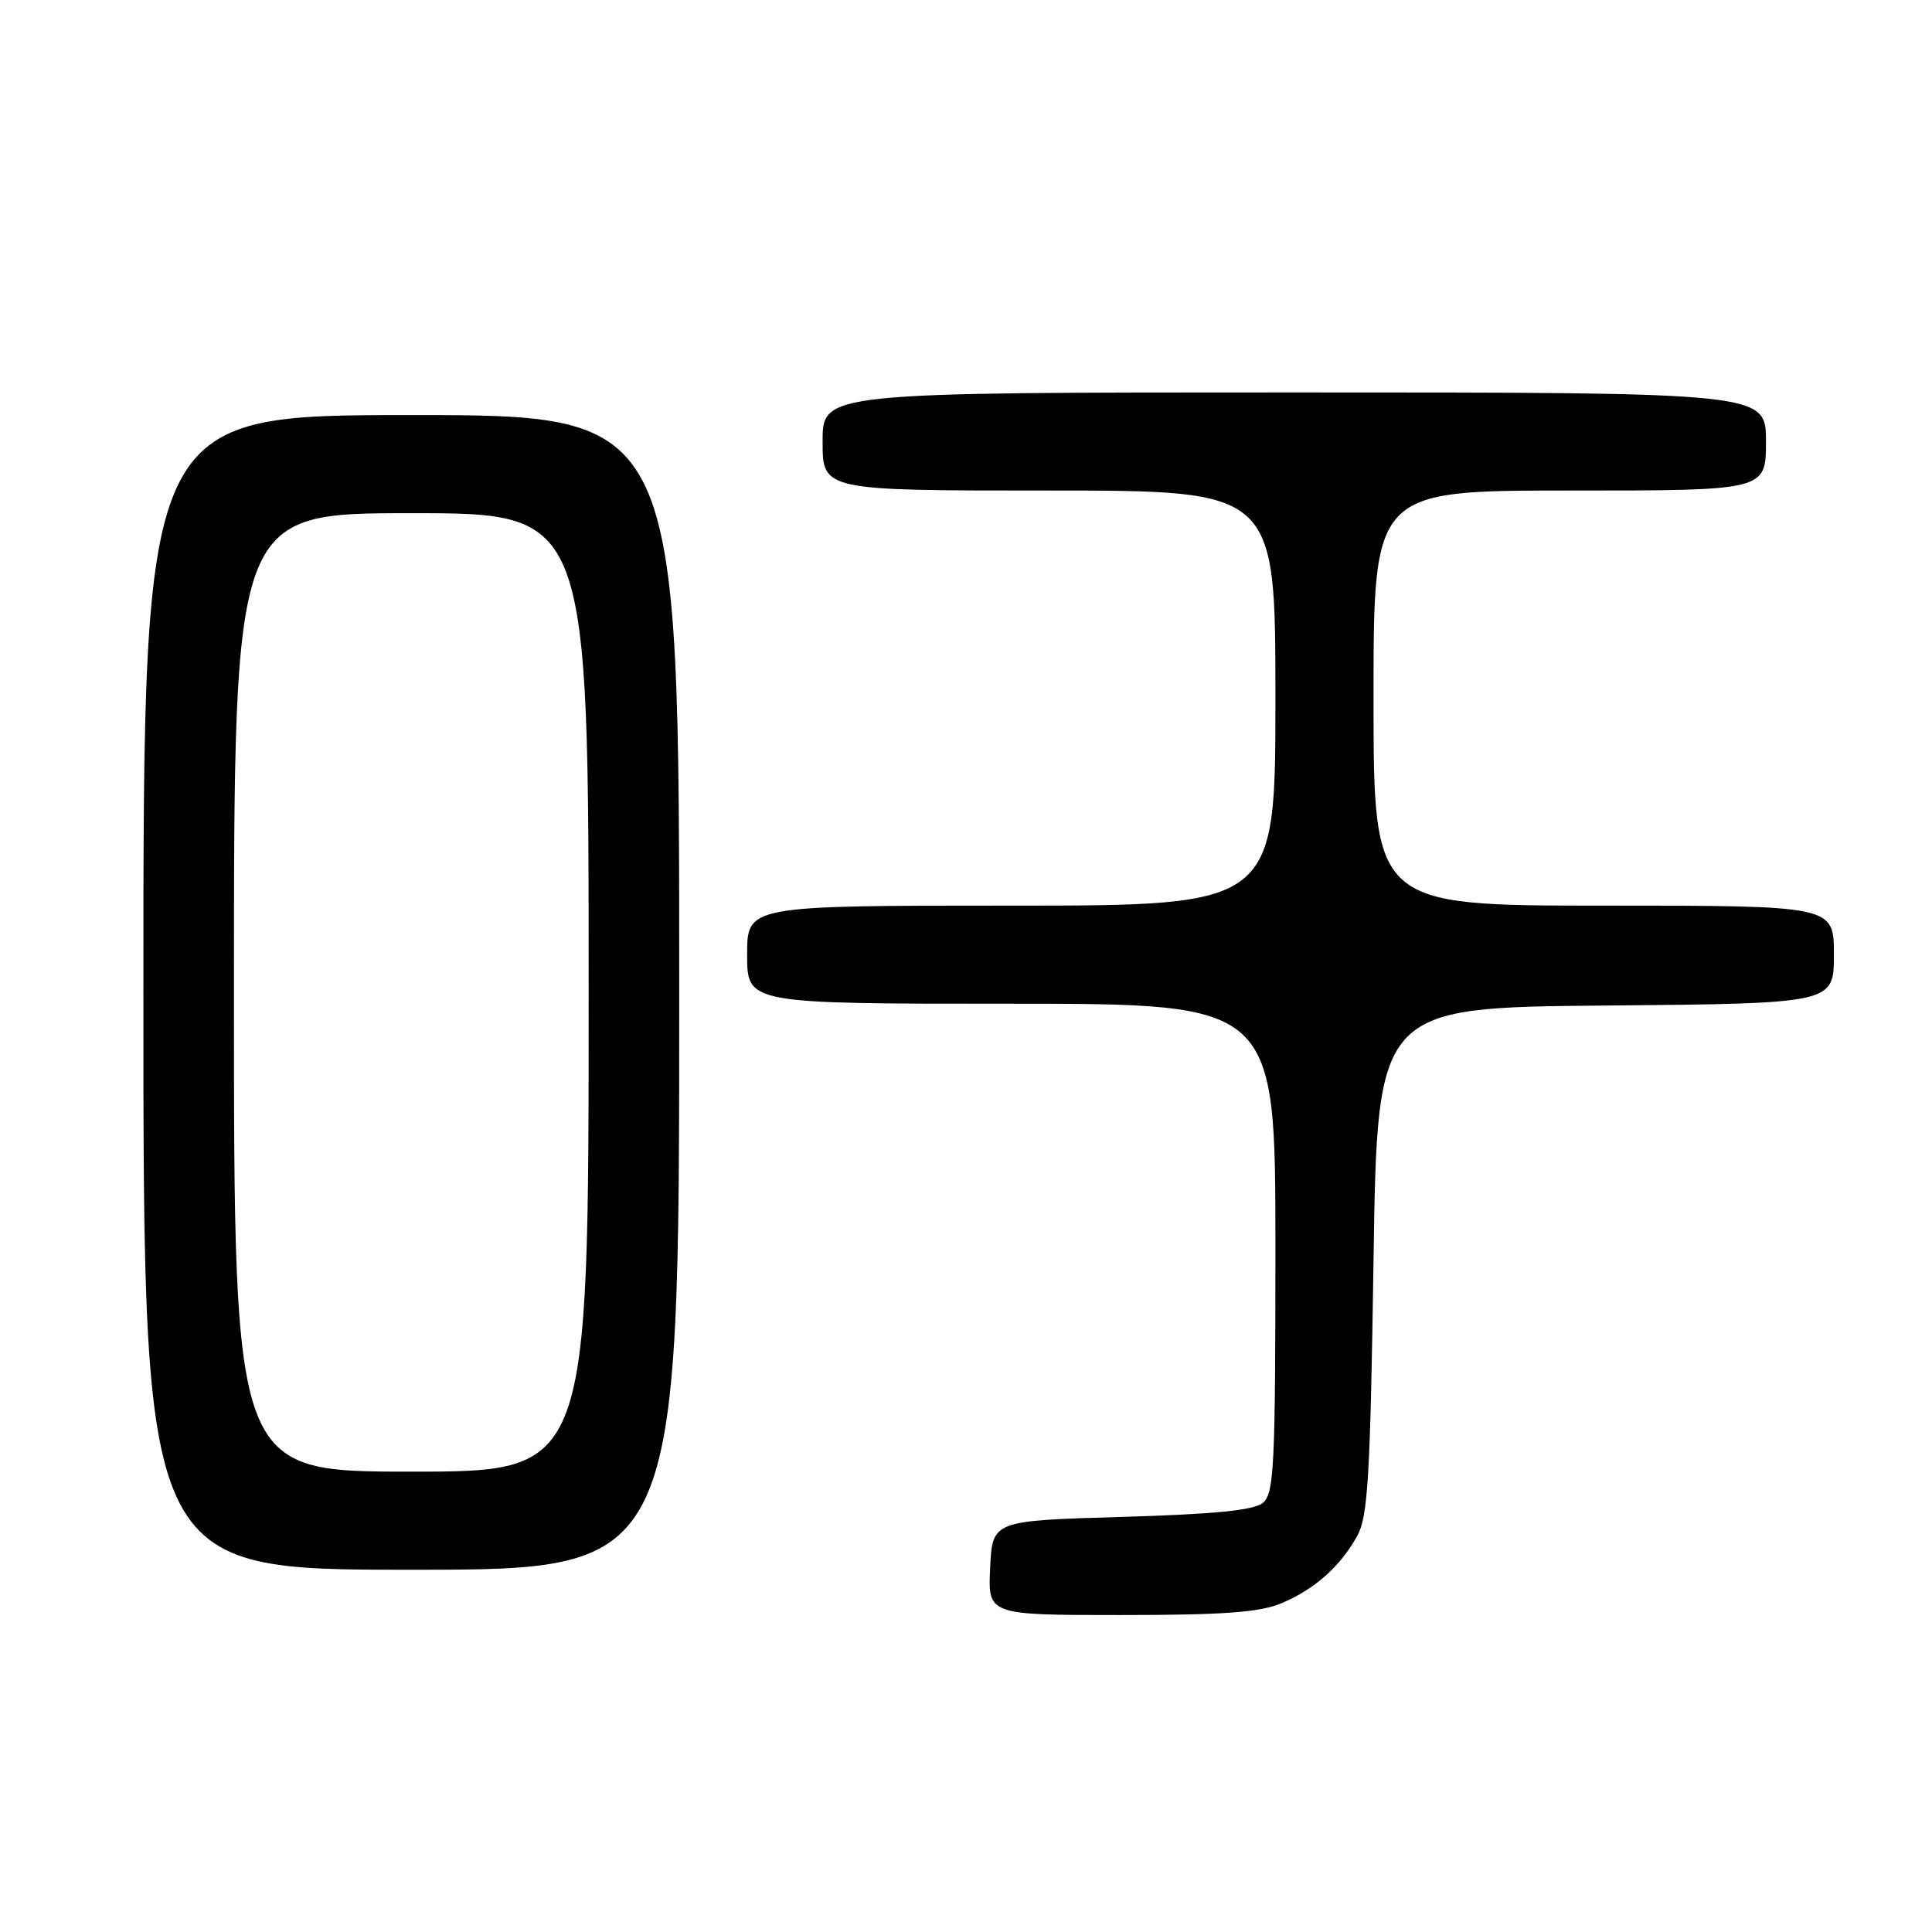 <?xml version="1.0" encoding="UTF-8" standalone="no"?>
<!DOCTYPE svg PUBLIC "-//W3C//DTD SVG 1.1//EN" "http://www.w3.org/Graphics/SVG/1.1/DTD/svg11.dtd" >
<svg xmlns="http://www.w3.org/2000/svg" xmlns:xlink="http://www.w3.org/1999/xlink" version="1.1" viewBox="0 0 256 256">
 <g >
 <path fill="currentColor"
d=" M 169.77 212.45 C 174.19 210.60 177.59 207.58 179.85 203.50 C 181.26 200.93 181.57 195.66 182.00 167.00 C 182.50 133.50 182.50 133.50 212.75 133.24 C 243.00 132.97 243.00 132.97 243.00 126.49 C 243.00 120.00 243.00 120.00 212.50 120.00 C 182.00 120.00 182.00 120.00 182.00 92.50 C 182.00 65.00 182.00 65.00 208.00 65.00 C 234.00 65.00 234.00 65.00 234.00 58.50 C 234.00 52.00 234.00 52.00 171.50 52.00 C 109.00 52.00 109.00 52.00 109.00 58.50 C 109.00 65.00 109.00 65.00 139.00 65.00 C 169.00 65.00 169.00 65.00 169.00 92.50 C 169.00 120.00 169.00 120.00 134.00 120.00 C 99.00 120.00 99.00 120.00 99.00 126.50 C 99.00 133.00 99.00 133.00 134.00 133.00 C 169.00 133.00 169.00 133.00 169.00 165.38 C 169.00 194.24 168.82 197.90 167.35 199.13 C 166.15 200.12 161.02 200.64 148.60 201.00 C 131.50 201.50 131.50 201.50 131.20 207.75 C 130.90 214.00 130.90 214.00 148.48 214.00 C 162.09 214.00 166.90 213.65 169.77 212.45 Z  M 90.00 131.50 C 90.00 55.00 90.00 55.00 54.50 55.00 C 19.00 55.00 19.00 55.00 19.00 131.50 C 19.00 208.00 19.00 208.00 54.50 208.00 C 90.00 208.00 90.00 208.00 90.00 131.50 Z  M 31.00 131.50 C 31.00 68.00 31.00 68.00 54.50 68.00 C 78.00 68.00 78.00 68.00 78.00 131.50 C 78.00 195.00 78.00 195.00 54.50 195.00 C 31.00 195.00 31.00 195.00 31.00 131.50 Z "/>
</g>
</svg>